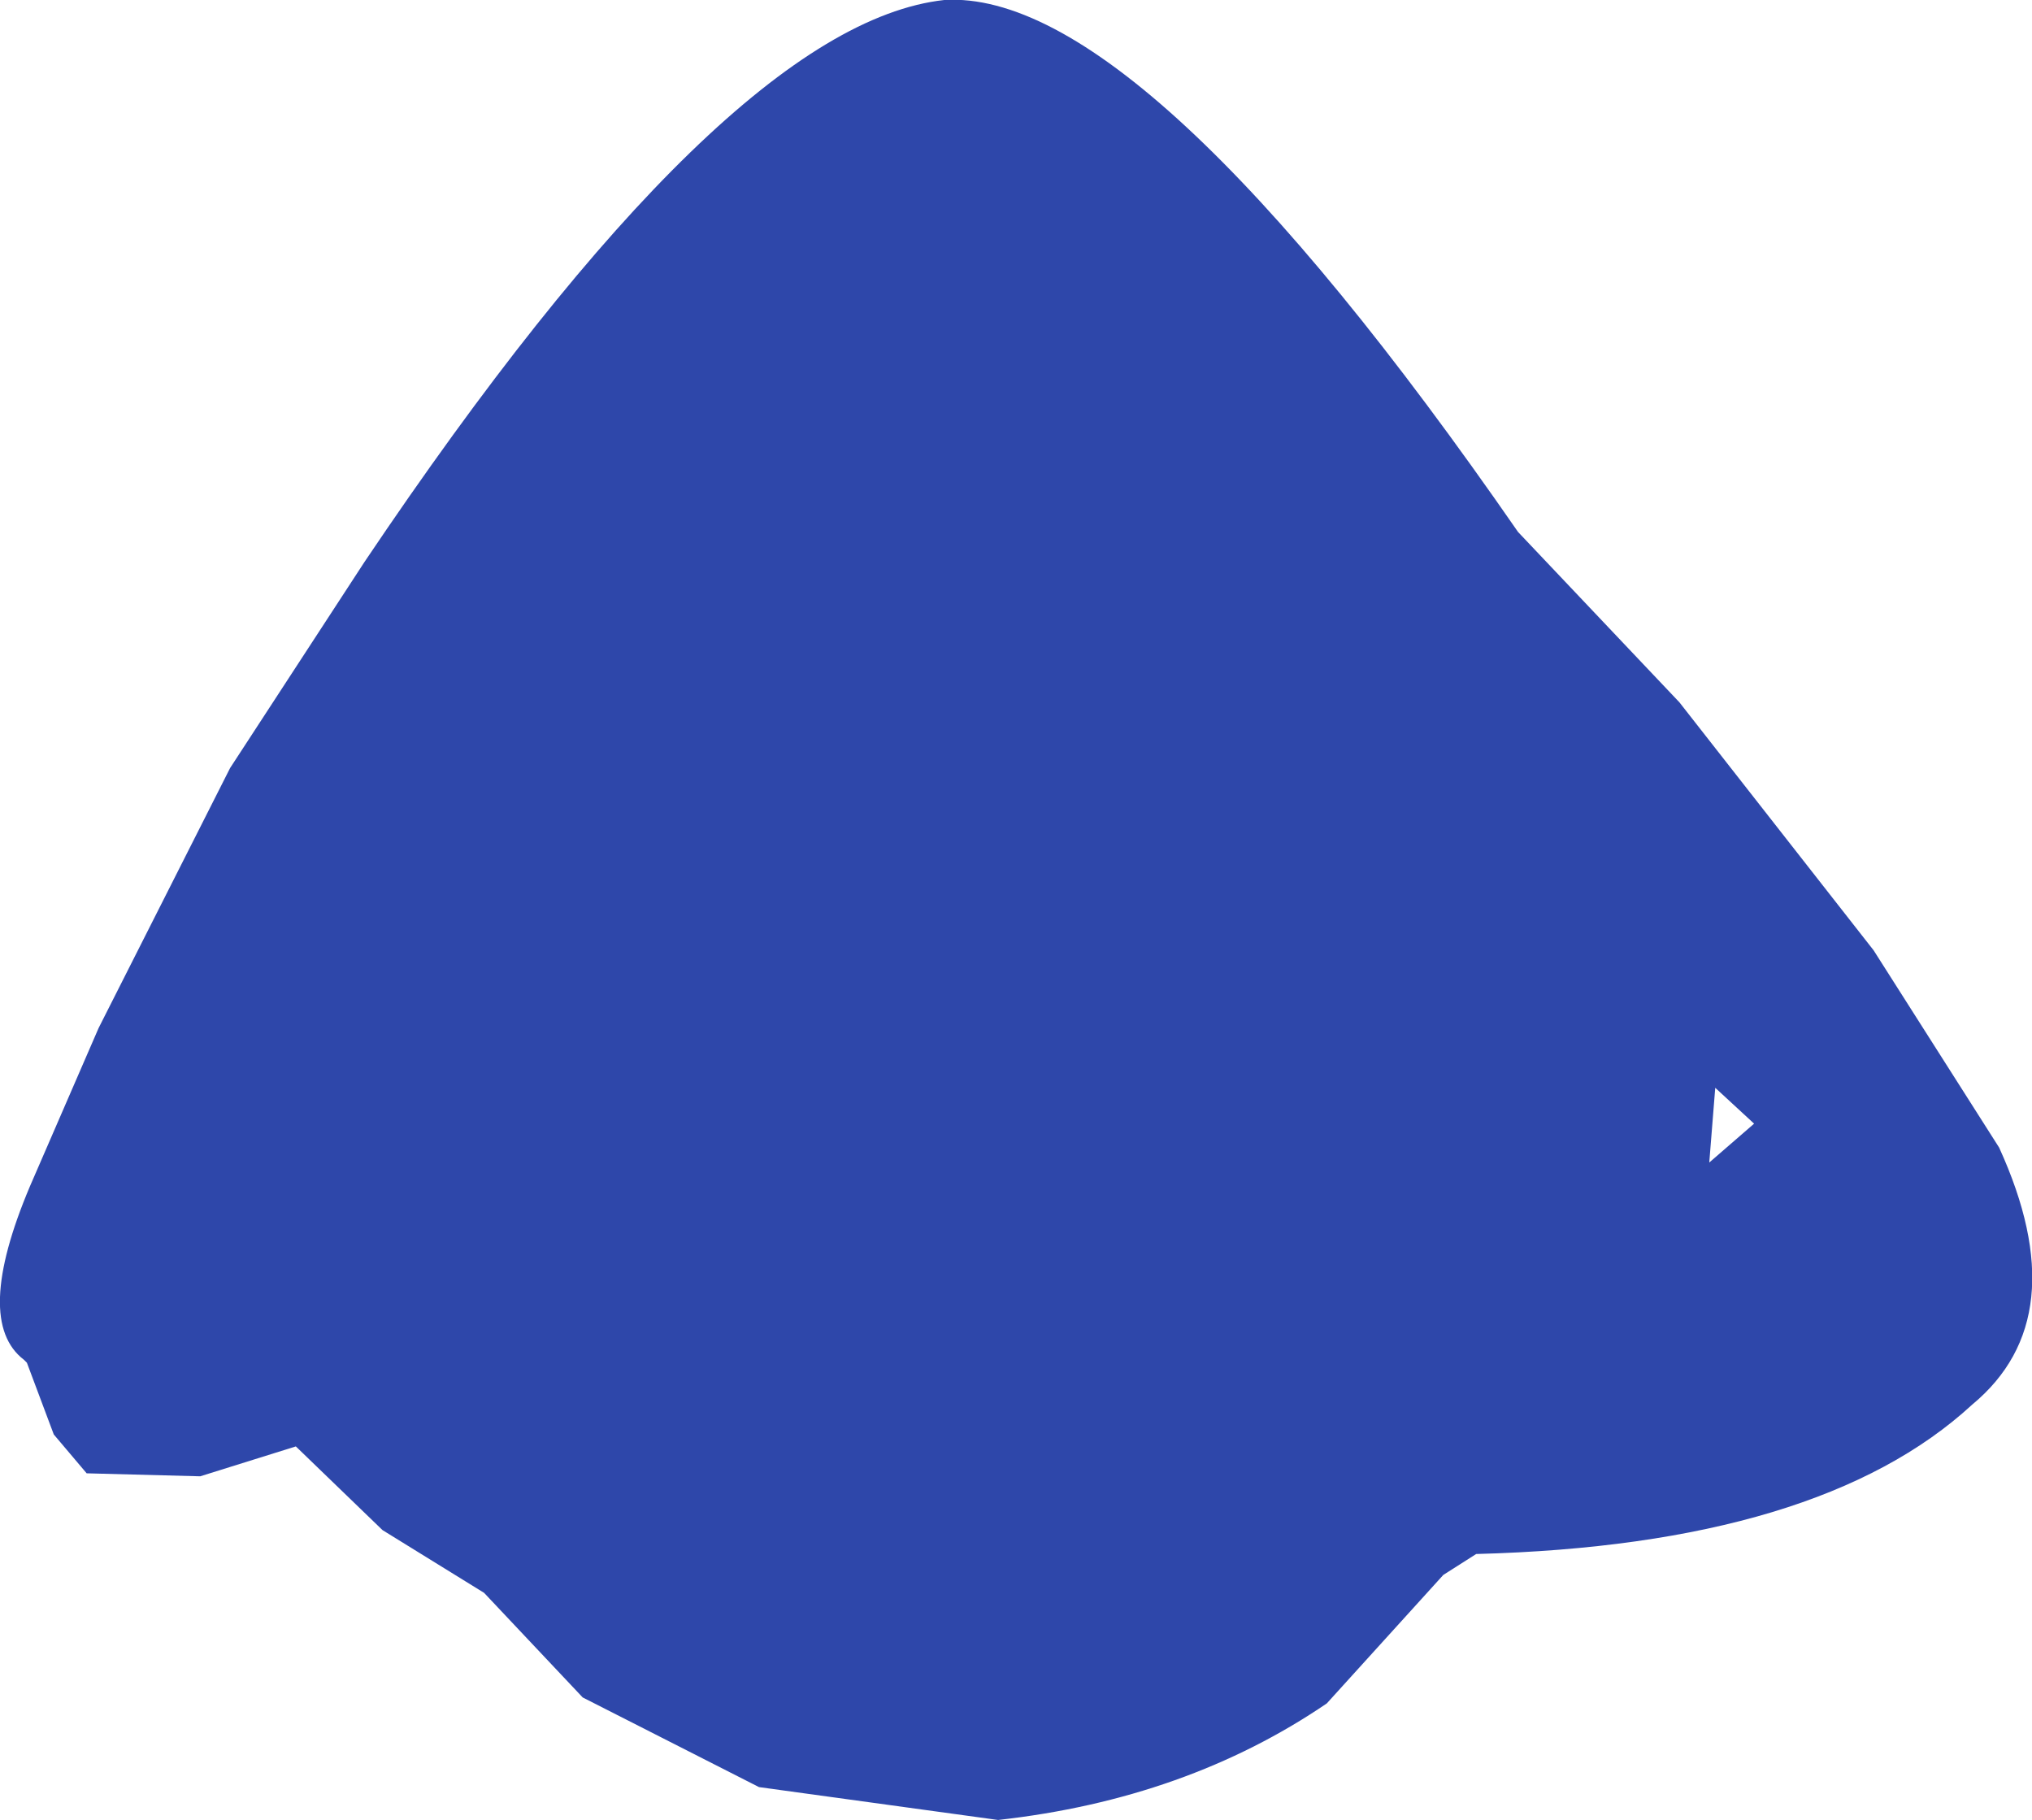 <?xml version="1.0" encoding="UTF-8" standalone="no"?>
<svg xmlns:ffdec="https://www.free-decompiler.com/flash" xmlns:xlink="http://www.w3.org/1999/xlink" ffdec:objectType="shape" height="152.25px" width="170.0px" xmlns="http://www.w3.org/2000/svg">
  <g transform="matrix(1.0, 0.0, 0.0, 1.0, 80.0, 65.0)">
    <path d="M60.5 -6.25 L76.75 14.5 87.25 31.0 Q93.75 45.25 85.0 52.5 72.25 64.25 43.5 65.0 L40.75 66.75 31.0 77.5 Q19.25 85.5 3.5 87.25 L-16.5 84.5 -31.25 77.0 -39.5 68.25 -48.0 63.0 -55.25 56.0 -63.25 58.5 -72.75 58.25 -75.5 55.0 -77.75 49.0 -78.0 48.75 Q-82.25 45.5 -77.5 34.25 L-71.75 21.0 -60.75 -0.75 -49.5 -18.0 Q-19.25 -63.0 -1.0 -65.0 15.5 -66.0 47.0 -20.5 L60.5 -6.25 M63.5 26.0 L63.0 32.25 66.75 29.0 63.5 26.0" fill="#2e47aa" fill-rule="evenodd" stroke="none"/>
  </g>
</svg>
